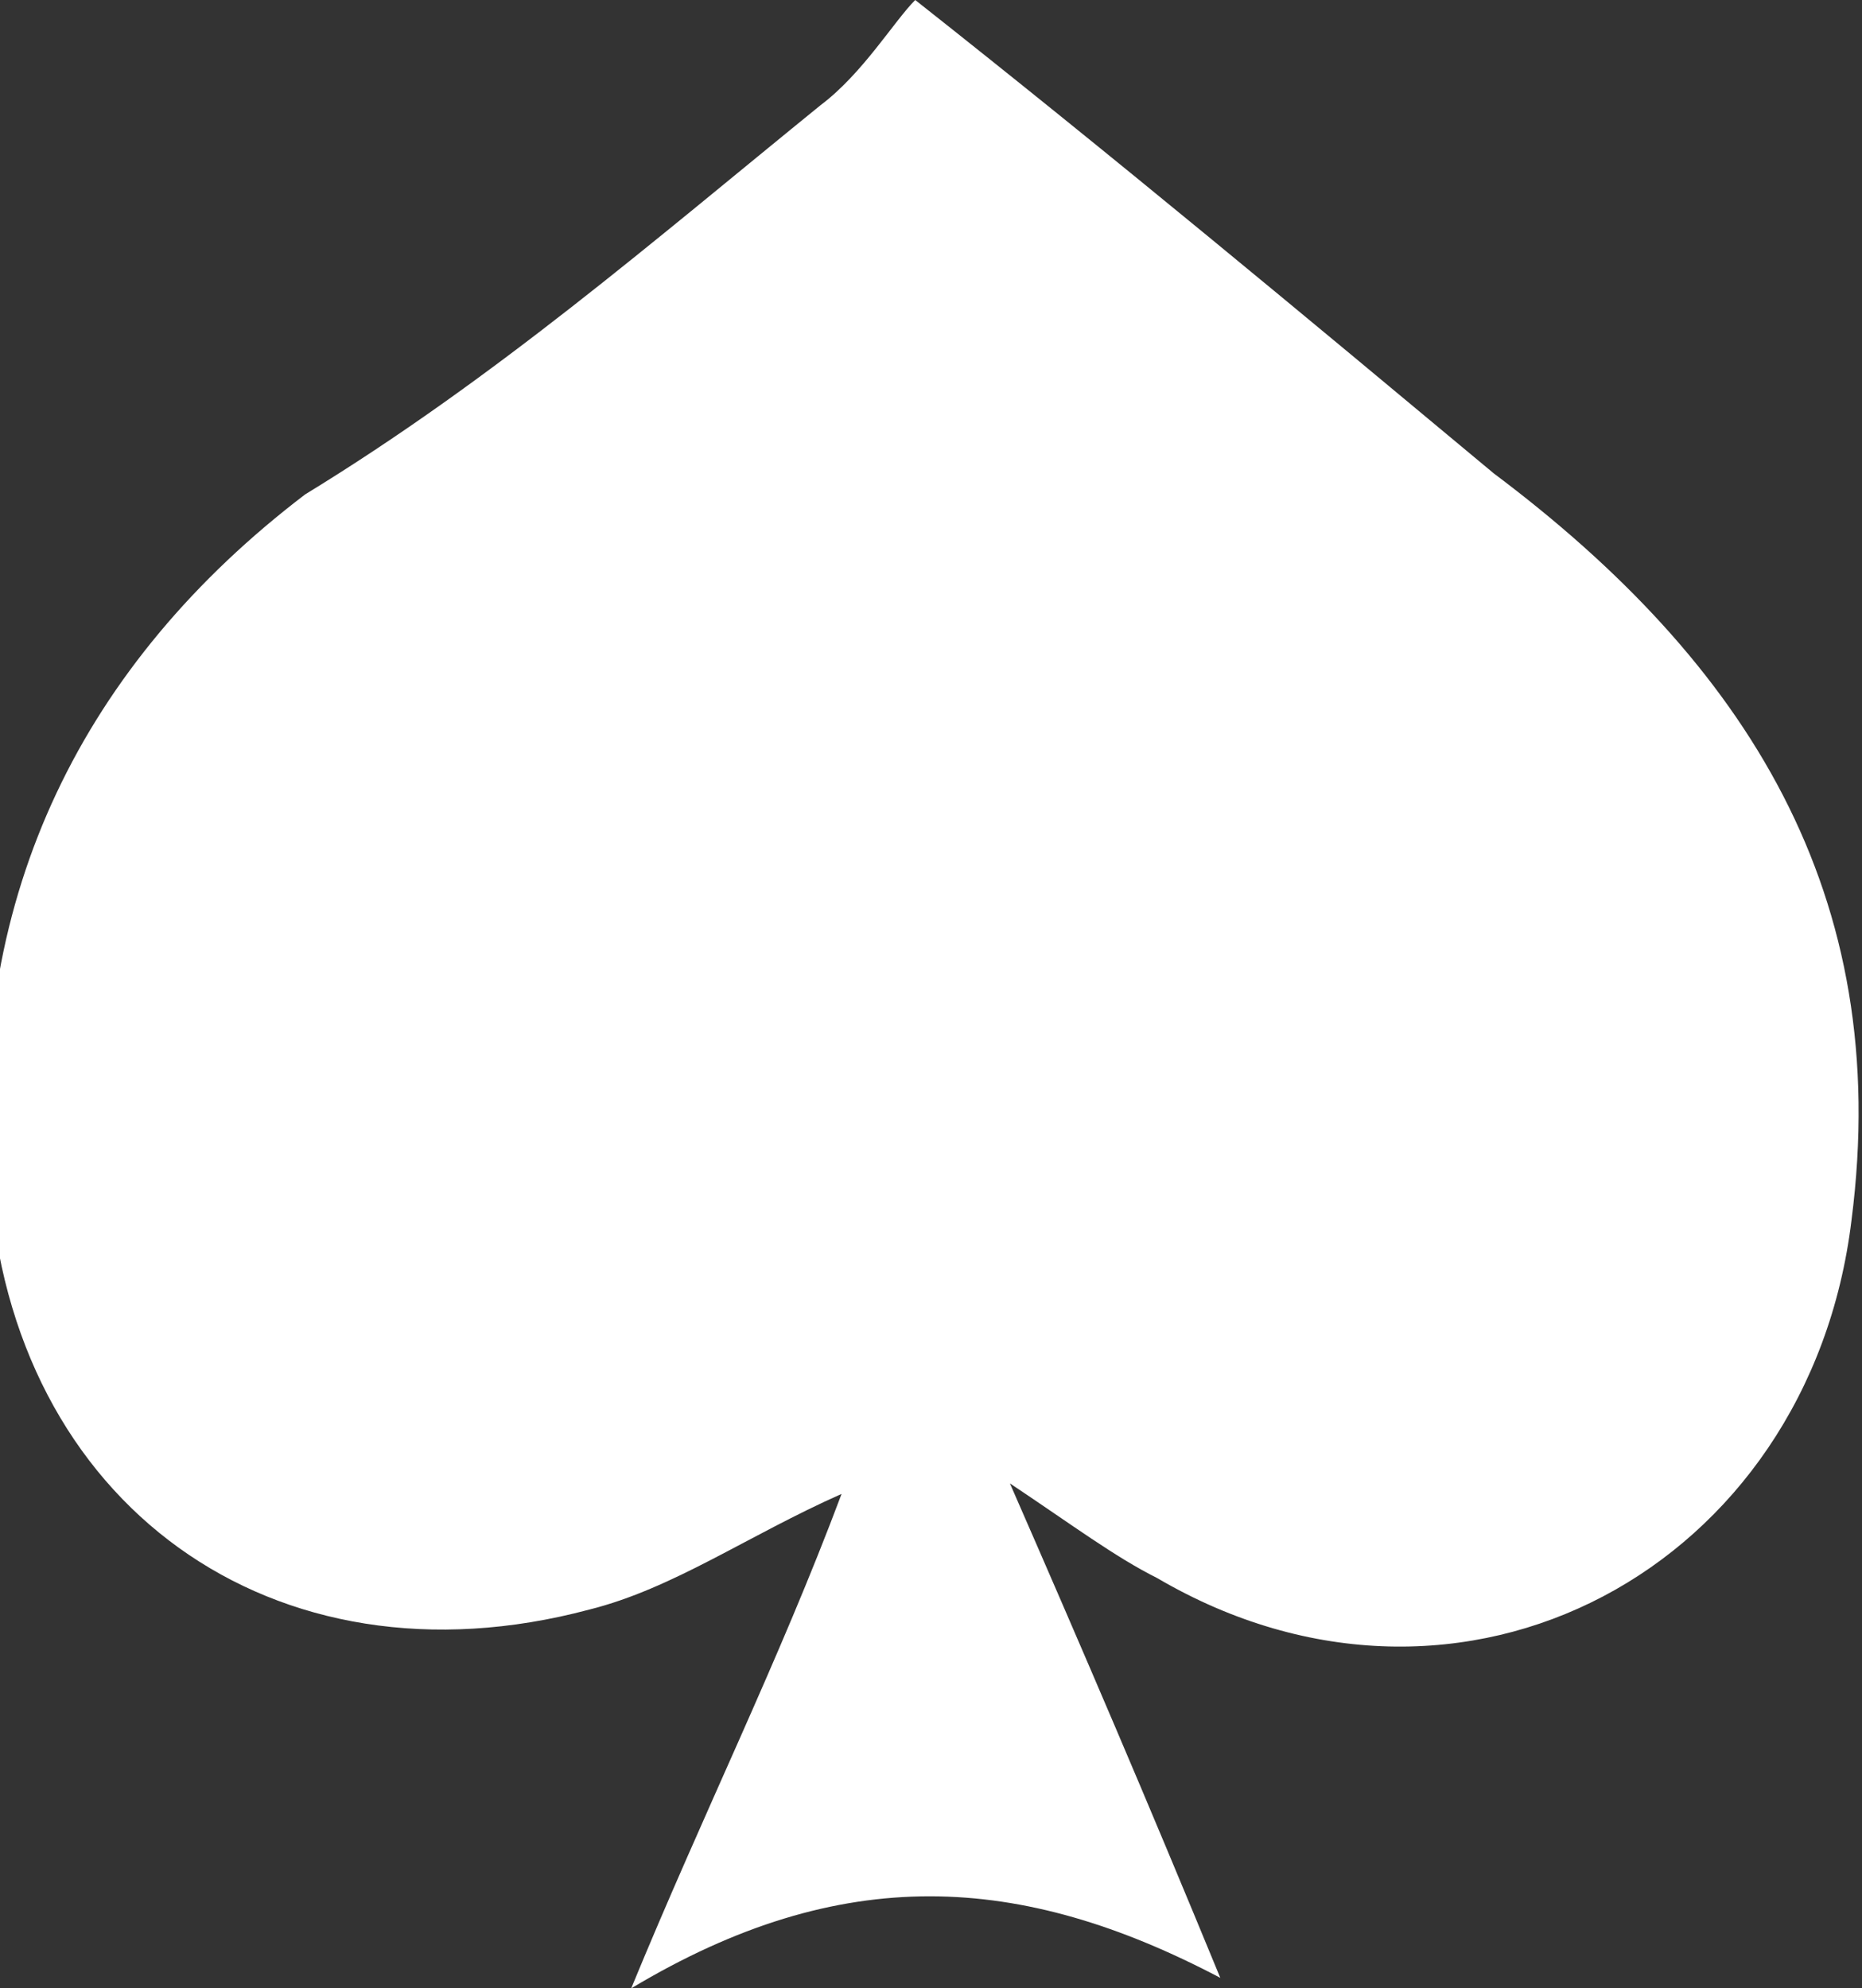 <?xml version="1.0" encoding="utf-8"?>
<!-- Generator: Adobe Illustrator 21.0.0, SVG Export Plug-In . SVG Version: 6.00 Build 0)  -->
<svg version="1.1" id="Calque_1" xmlns="http://www.w3.org/2000/svg" xmlns:xlink="http://www.w3.org/1999/xlink" x="0px" y="0px"
	 viewBox="0 0 17.7 18.9" style="enable-background:new 0 0 17.7 18.9;" xml:space="preserve">
<rect x="0" y="0" width="17.7" height="18.9" fill="#333333" stroke="none"/>
<style type="text/css">
	.st0{fill-rule:evenodd;clip-rule:evenodd;fill:#FFFFFF;}
</style>
<path class="st0" d="M8.7,0c1.9,1.5,3.7,3,5.5,4.5c2.4,1.8,3.8,4,3.4,7.1c-0.4,3.3-3.7,5.1-6.6,3.4c-0.4-0.2-0.8-0.5-1.4-0.9
	c0.7,1.6,1.3,3,2,4.7C9.7,17.8,8,17.7,6,18.9c0.7-1.7,1.4-3.1,2-4.7c-0.9,0.4-1.6,0.9-2.4,1.1c-3,0.8-5.5-1-5.7-4.1
	c-0.2-2.7,0.9-4.9,3-6.5C4.7,3.6,6.2,2.3,7.8,1C8.2,0.7,8.5,0.2,8.7,0z"/>
</svg>
